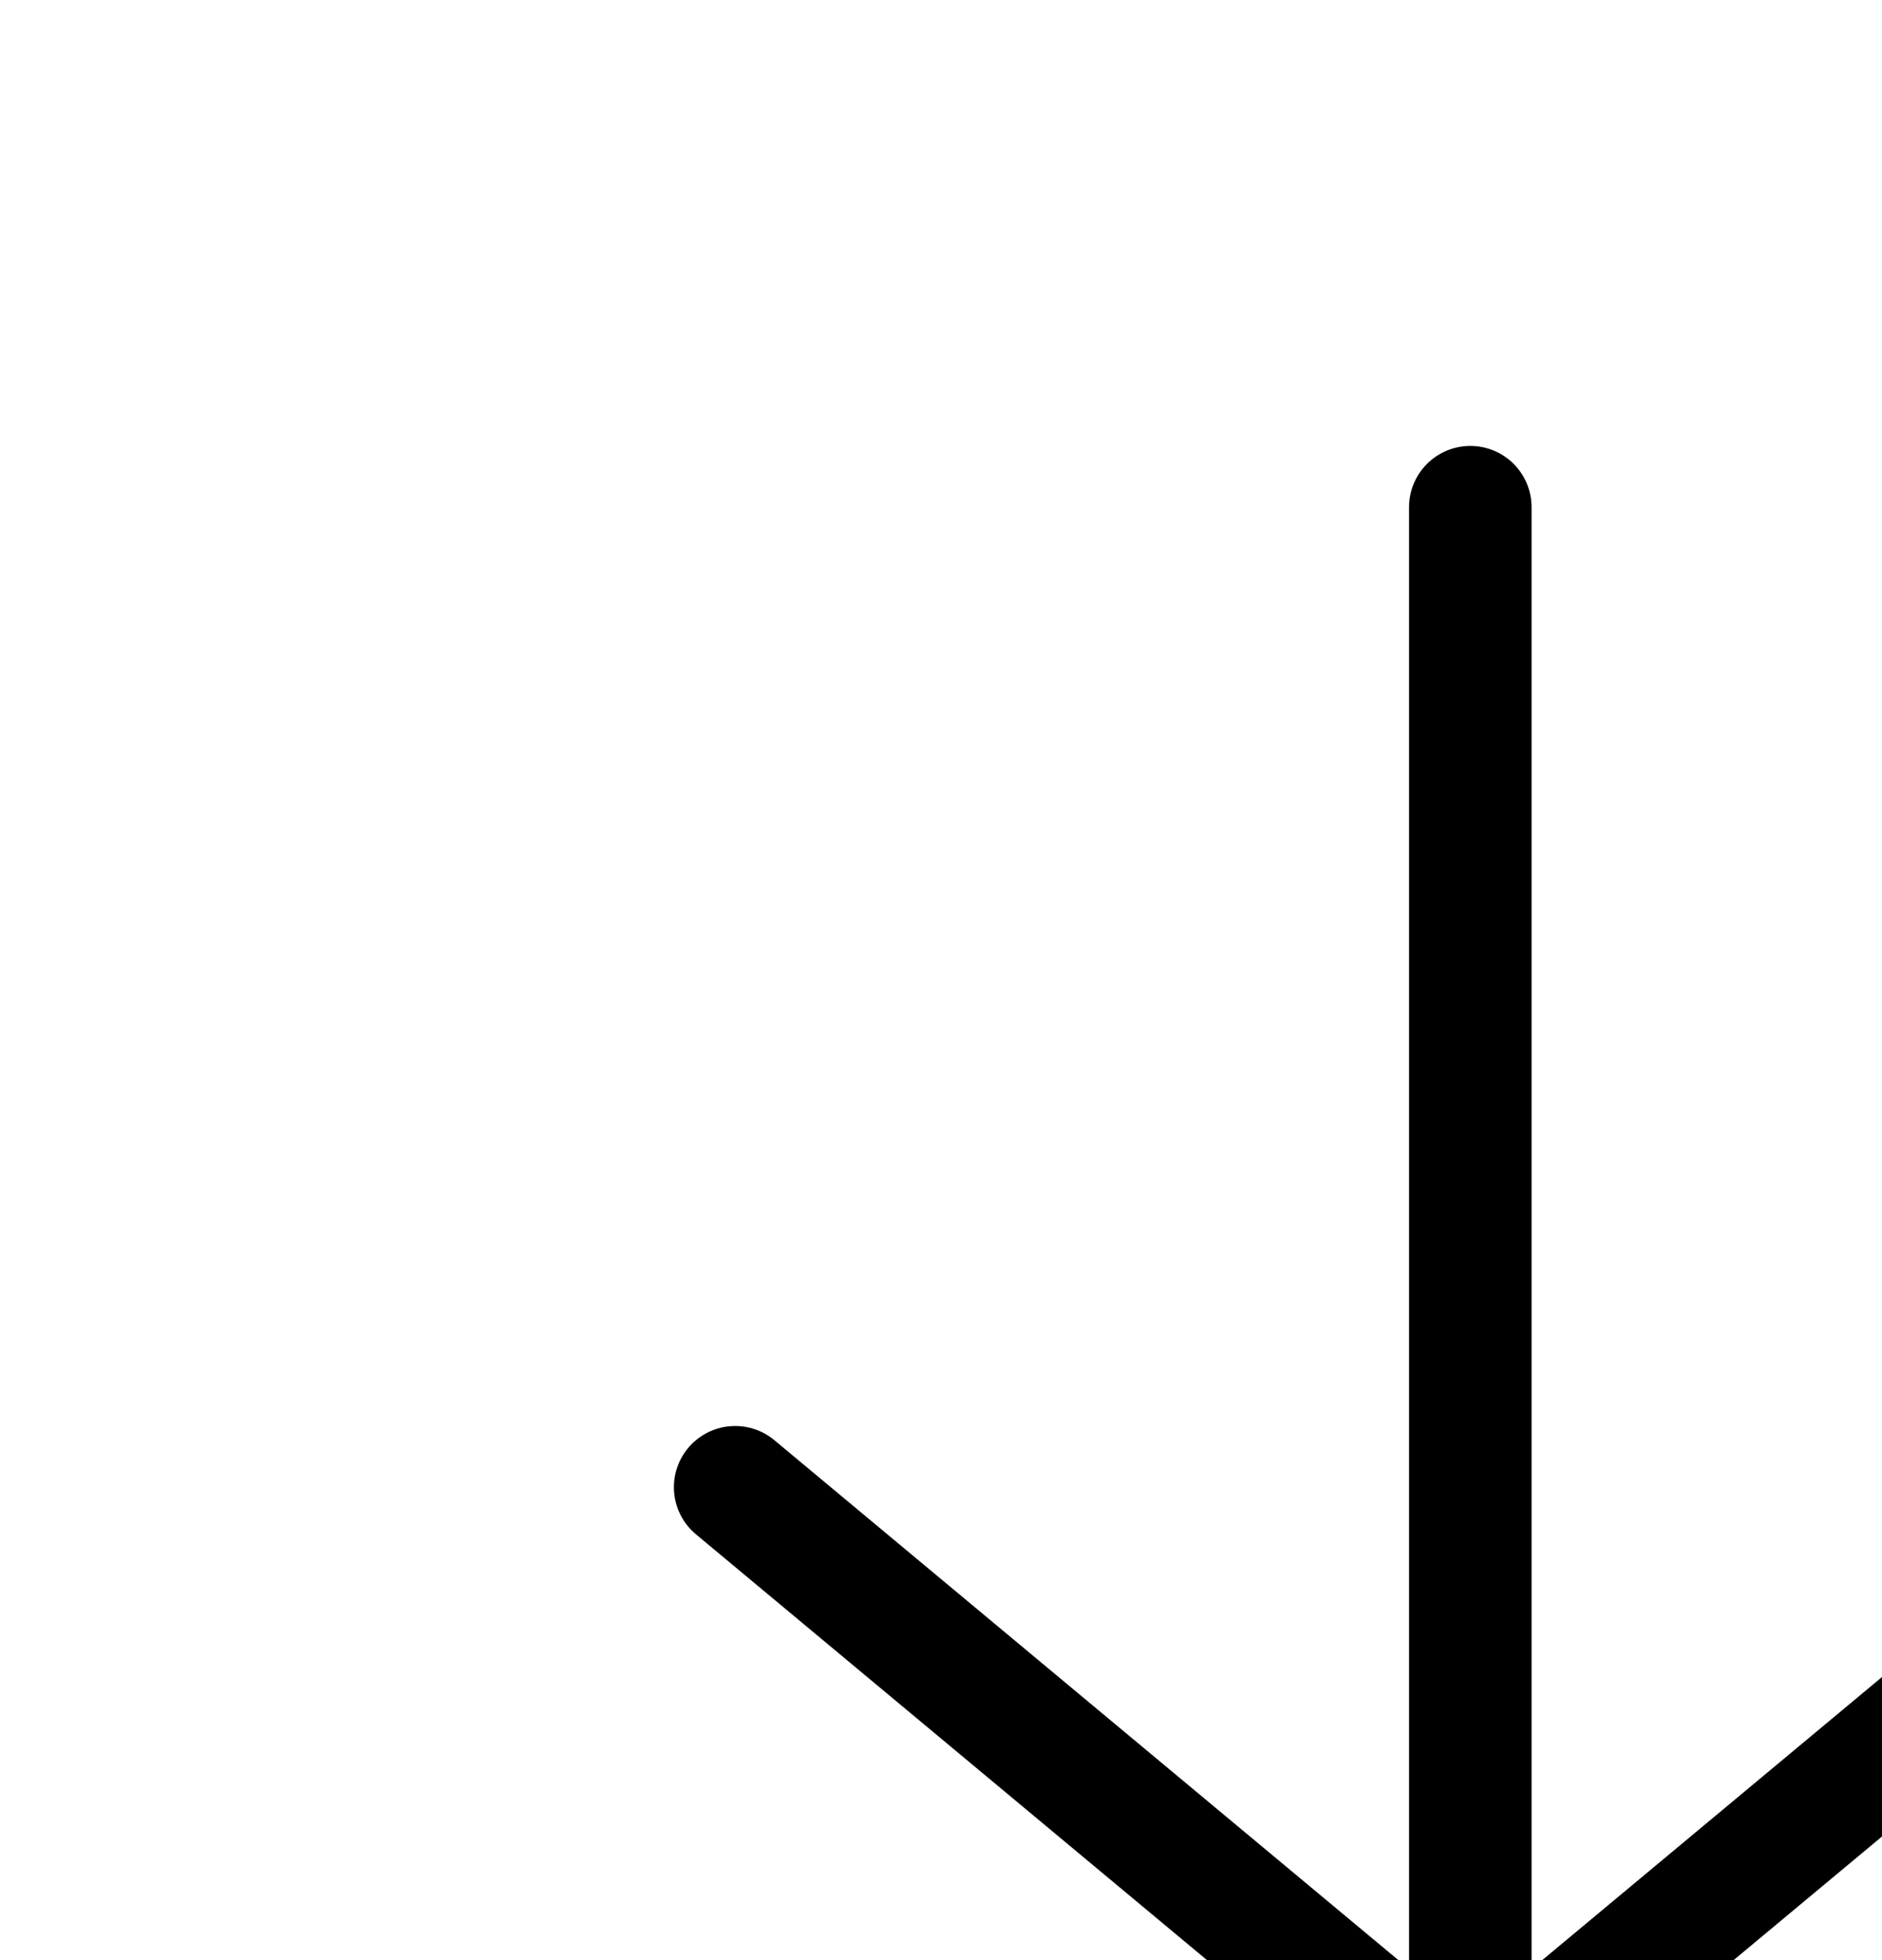 <svg aria-hidden="true" data-automation-testing="extIconify24:download" font-size="24px" height="1em" role="img" viewbox="0 0 24 25" width="0.96em" xmlns="http://www.w3.org/2000/svg" xmlns:xlink="http://www.w3.org/1999/xlink"><path d="M6 20.14h12m-6-16v13m0 0-6-5m6 5 6-5" fill="none" stroke="currentColor" stroke-linecap="round" stroke-linejoin="round"></path></svg>